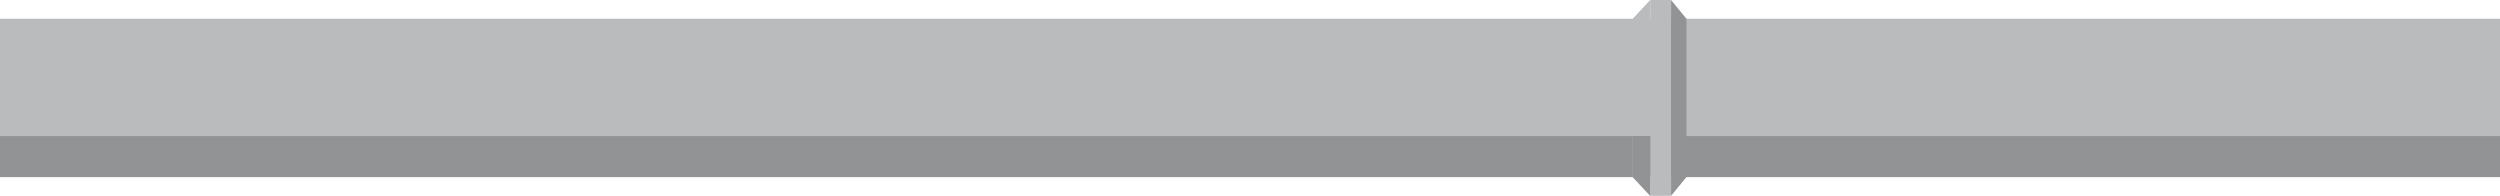 <?xml version="1.0" encoding="utf-8"?>
<!-- Generator: Adobe Illustrator 16.0.4, SVG Export Plug-In . SVG Version: 6.00 Build 0)  -->
<!DOCTYPE svg PUBLIC "-//W3C//DTD SVG 1.1//EN" "http://www.w3.org/Graphics/SVG/1.1/DTD/svg11.dtd">
<svg version="1.1" id="Layer_1" xmlns="http://www.w3.org/2000/svg" xmlns:xlink="http://www.w3.org/1999/xlink" x="0px" y="0px"
	 width="1200px" height="94px" viewBox="0 0 1200 94" enable-background="new 0 0 1200 94" xml:space="preserve">
<rect y="9" fill="#BABBBD" width="1200" height="76"/>
<rect y="65.318" fill="#919395" width="1200" height="19.682"/>
<rect x="792.109" fill="#BABBBD" width="10" height="94"/>
<polygon fill="#BABBBD" points="792.109,94 783.709,85 783.709,9 792.109,0 "/>
<polygon fill="#919395" points="792.109,94 783.709,85 783.709,65.318 792.109,65.318 "/>
<polygon fill="#919395" points="809.5,85 802.109,94 802.109,0 809.5,9 "/>
</svg>
